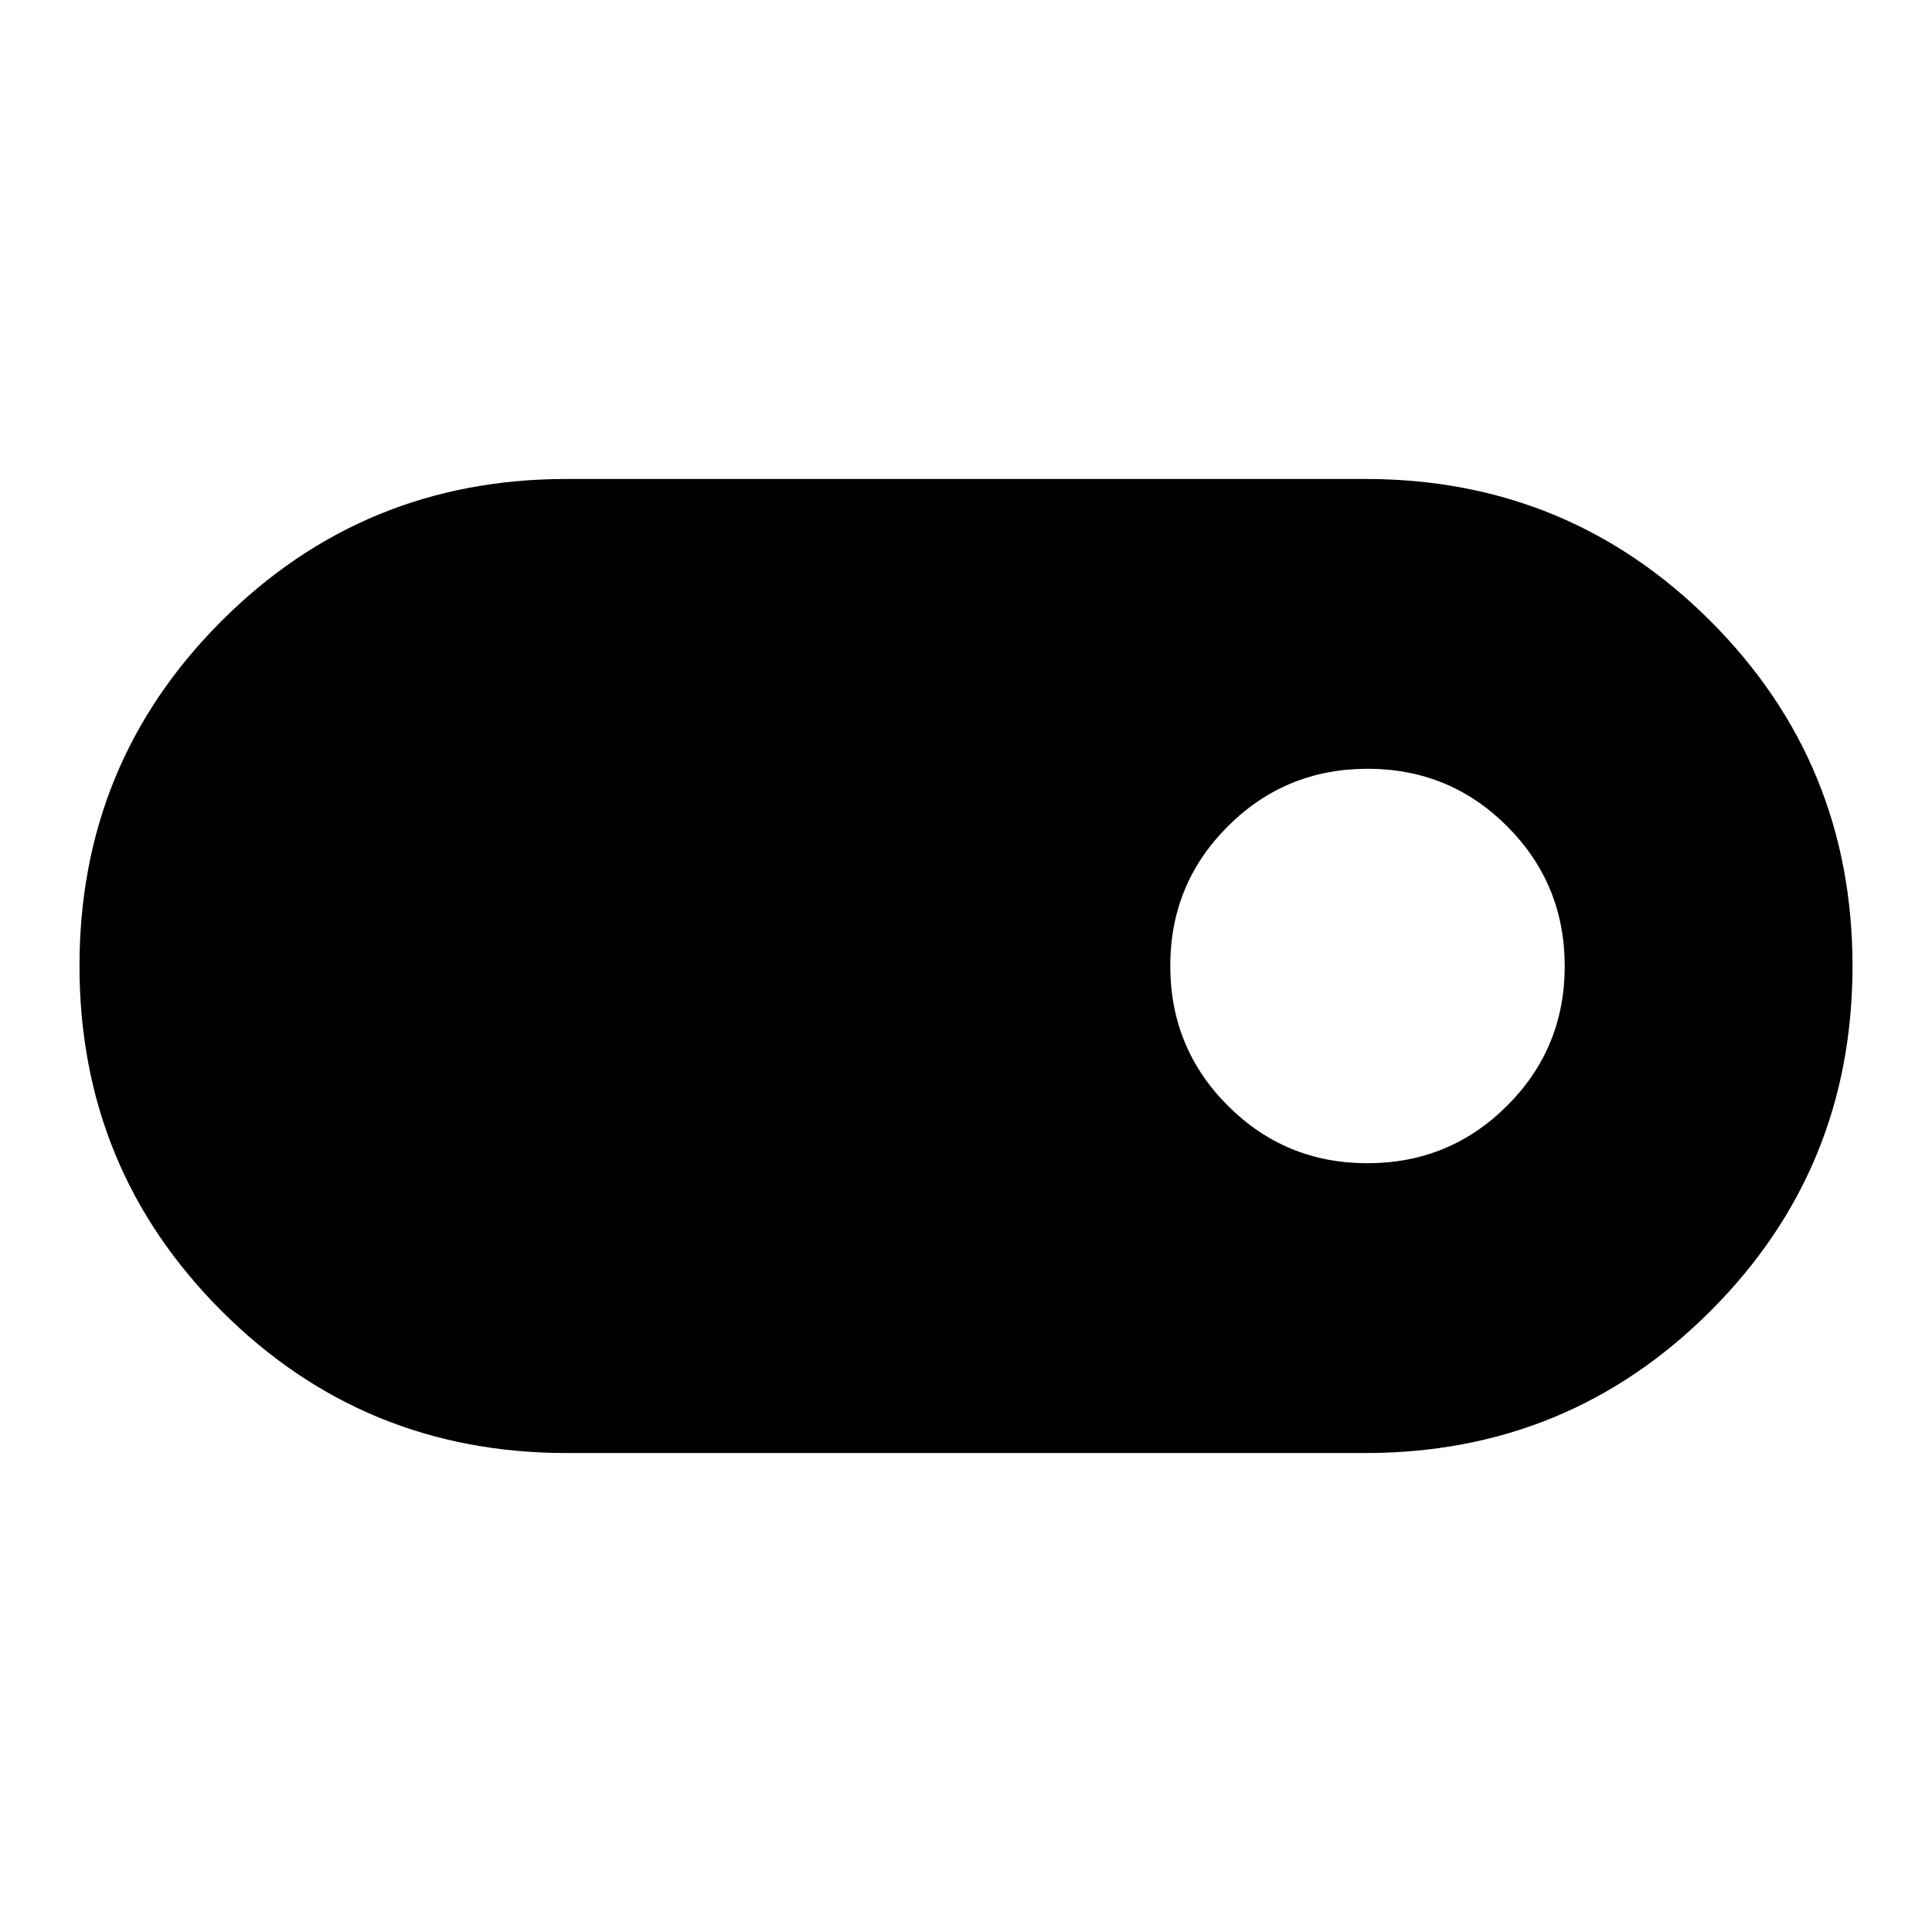 <svg xmlns="http://www.w3.org/2000/svg" height="48" viewBox="0 -960 960 960" width="48"><path d="M281.5-238q-100.83 0-171.42-70.6Q39.5-379.19 39.5-480.04t70.58-171.41Q180.67-722 281.5-722h397q100.83 0 171.42 70.6 70.58 70.59 70.58 171.44t-70.58 171.41Q779.33-238 678.5-238h-397Zm397.94-144q40.81 0 69.44-28.57 28.62-28.56 28.62-69.37t-28.57-69.44Q720.37-578 679.56-578t-69.43 28.57q-28.63 28.56-28.63 69.37t28.57 69.43Q638.63-382 679.44-382Z"/></svg>